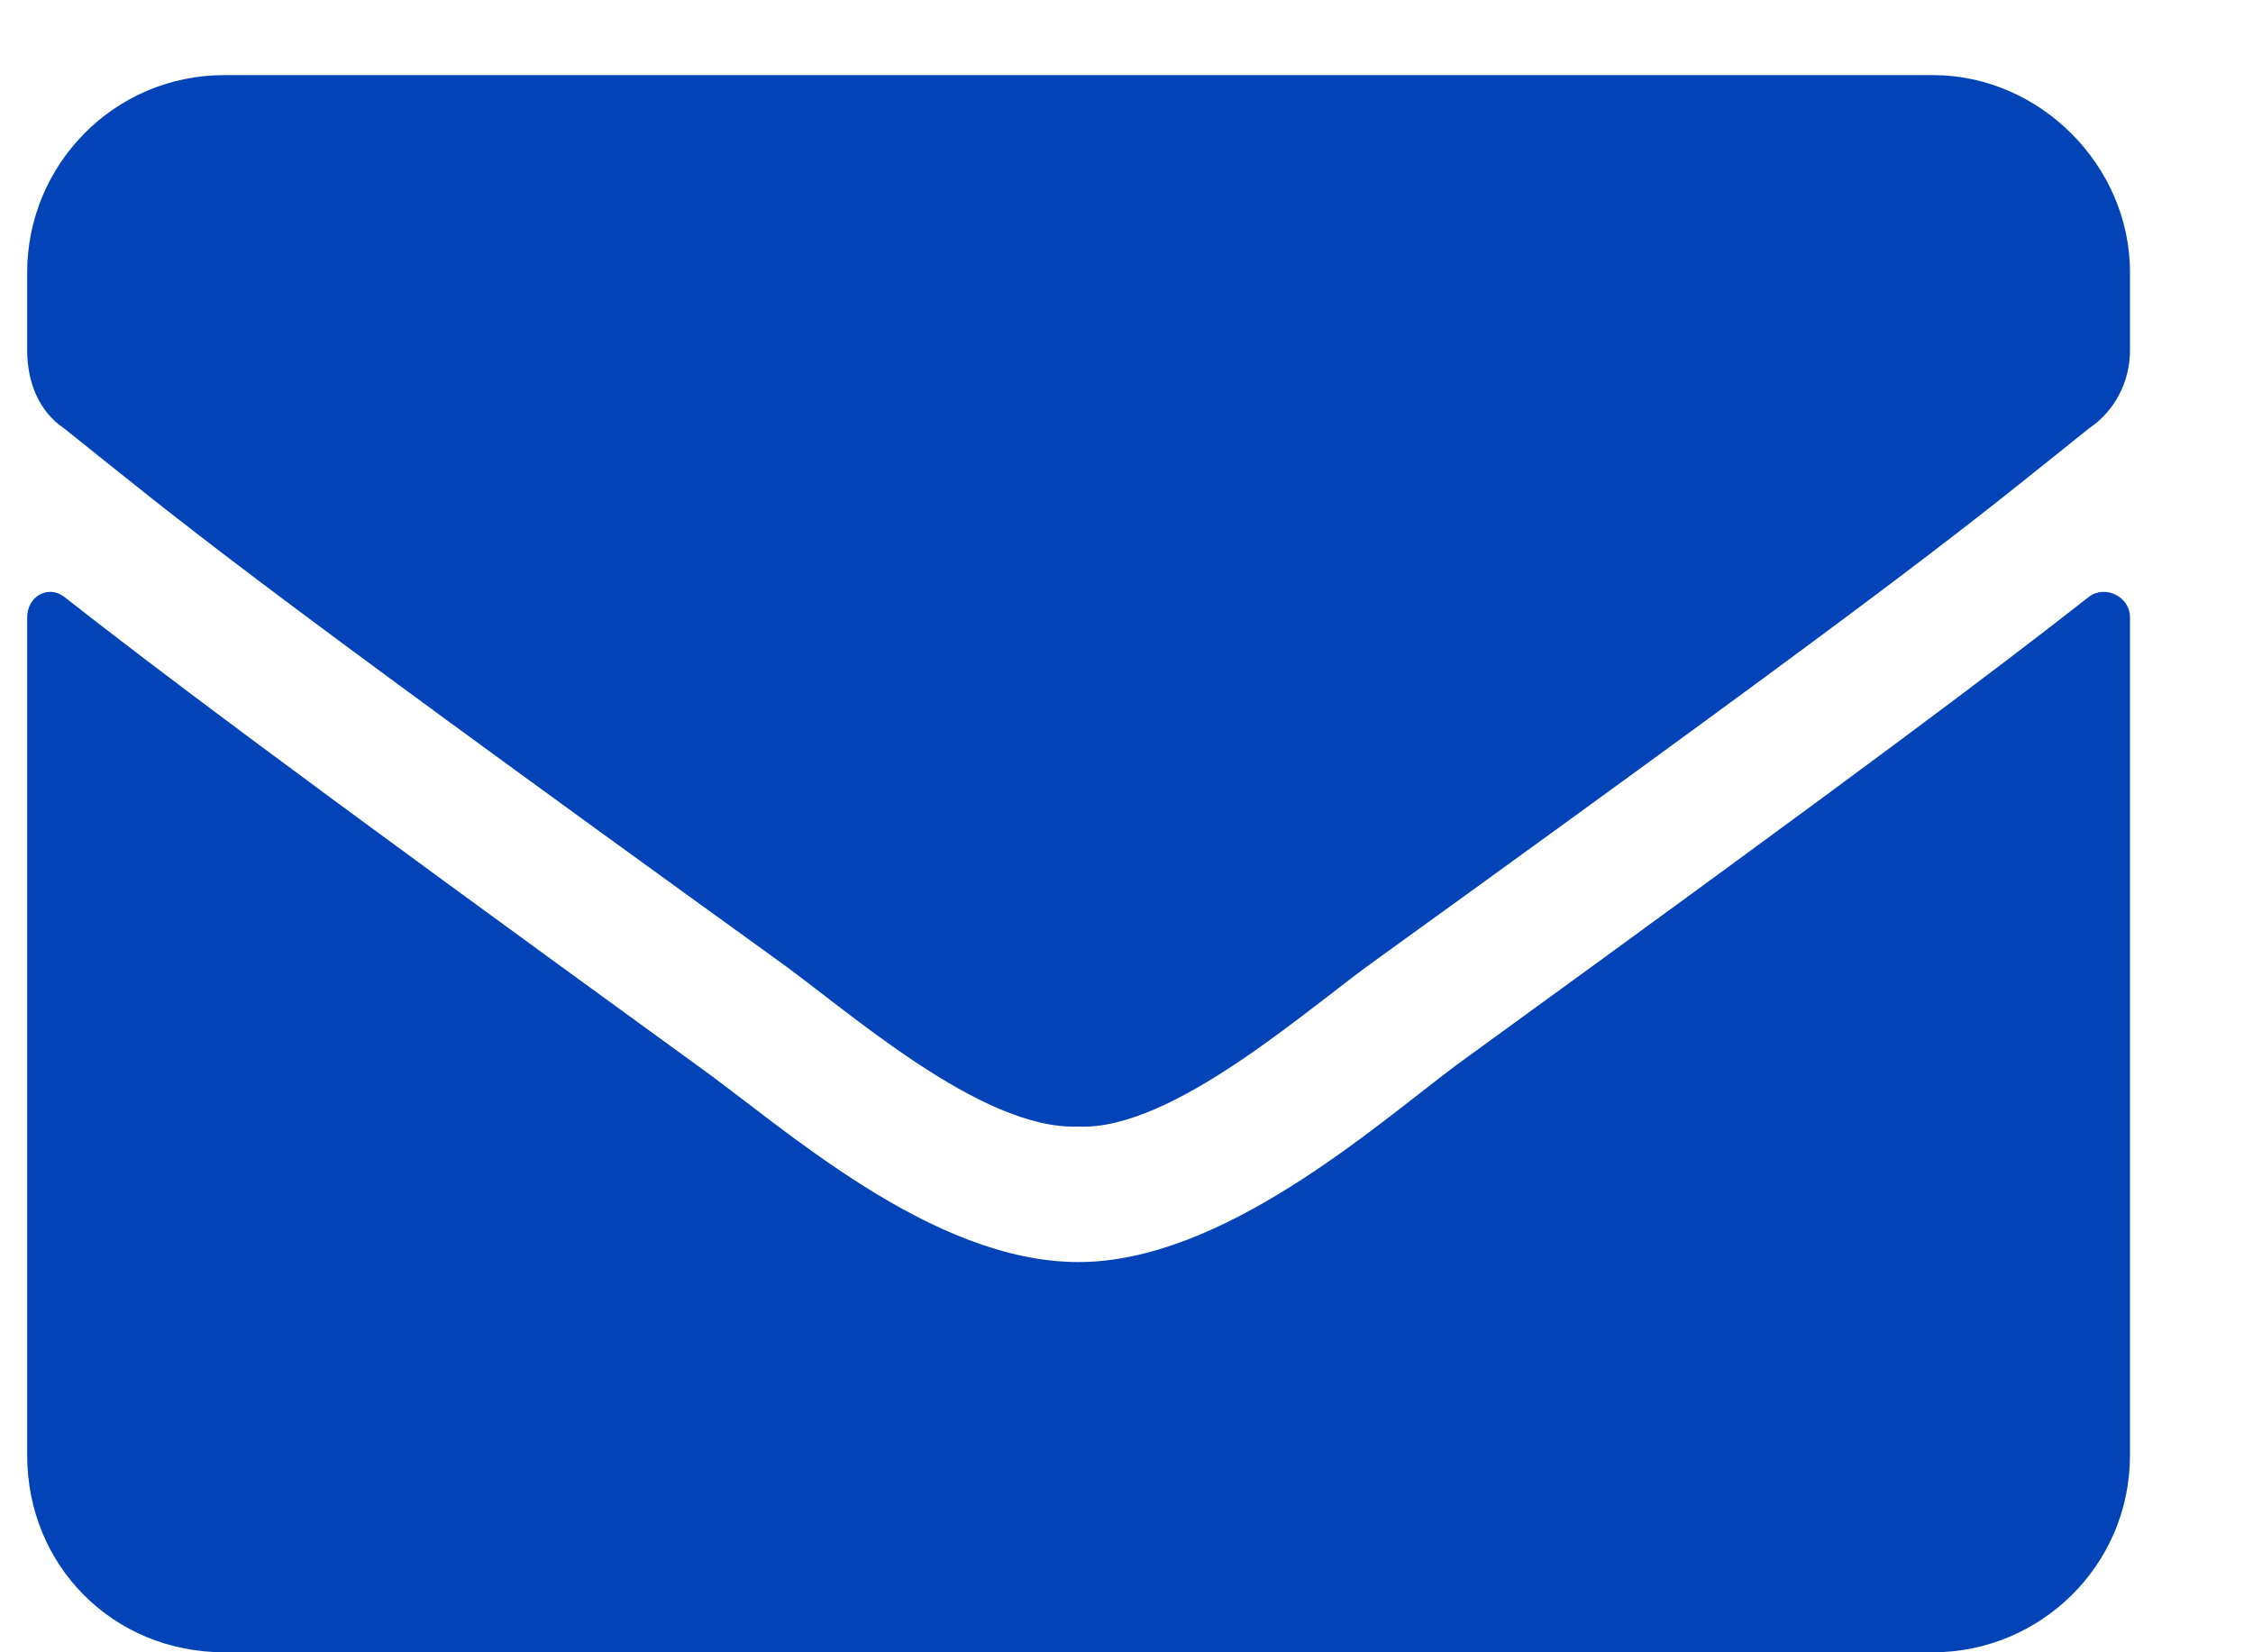 <svg width="15" height="11" viewBox="0 0 15 11" fill="none" xmlns="http://www.w3.org/2000/svg">
<path d="M13.908 3.973C14.017 3.891 14.181 3.973 14.181 4.109V9.688C14.181 10.426 13.58 11 12.869 11H1.494C0.755 11 0.181 10.426 0.181 9.688V4.109C0.181 3.973 0.318 3.891 0.427 3.973C1.056 4.465 1.849 5.066 4.638 7.09C5.213 7.5 6.197 8.402 7.181 8.402C8.138 8.402 9.15 7.5 9.697 7.09C12.486 5.066 13.279 4.465 13.908 3.973ZM7.181 7.5C6.525 7.527 5.623 6.707 5.158 6.379C1.521 3.754 1.248 3.508 0.427 2.852C0.263 2.742 0.181 2.551 0.181 2.332V1.812C0.181 1.102 0.755 0.5 1.494 0.5H12.869C13.58 0.5 14.181 1.102 14.181 1.812V2.332C14.181 2.551 14.072 2.742 13.908 2.852C13.088 3.508 12.814 3.754 9.177 6.379C8.713 6.707 7.81 7.527 7.181 7.5Z" fill="#0244B8"/>
</svg>
